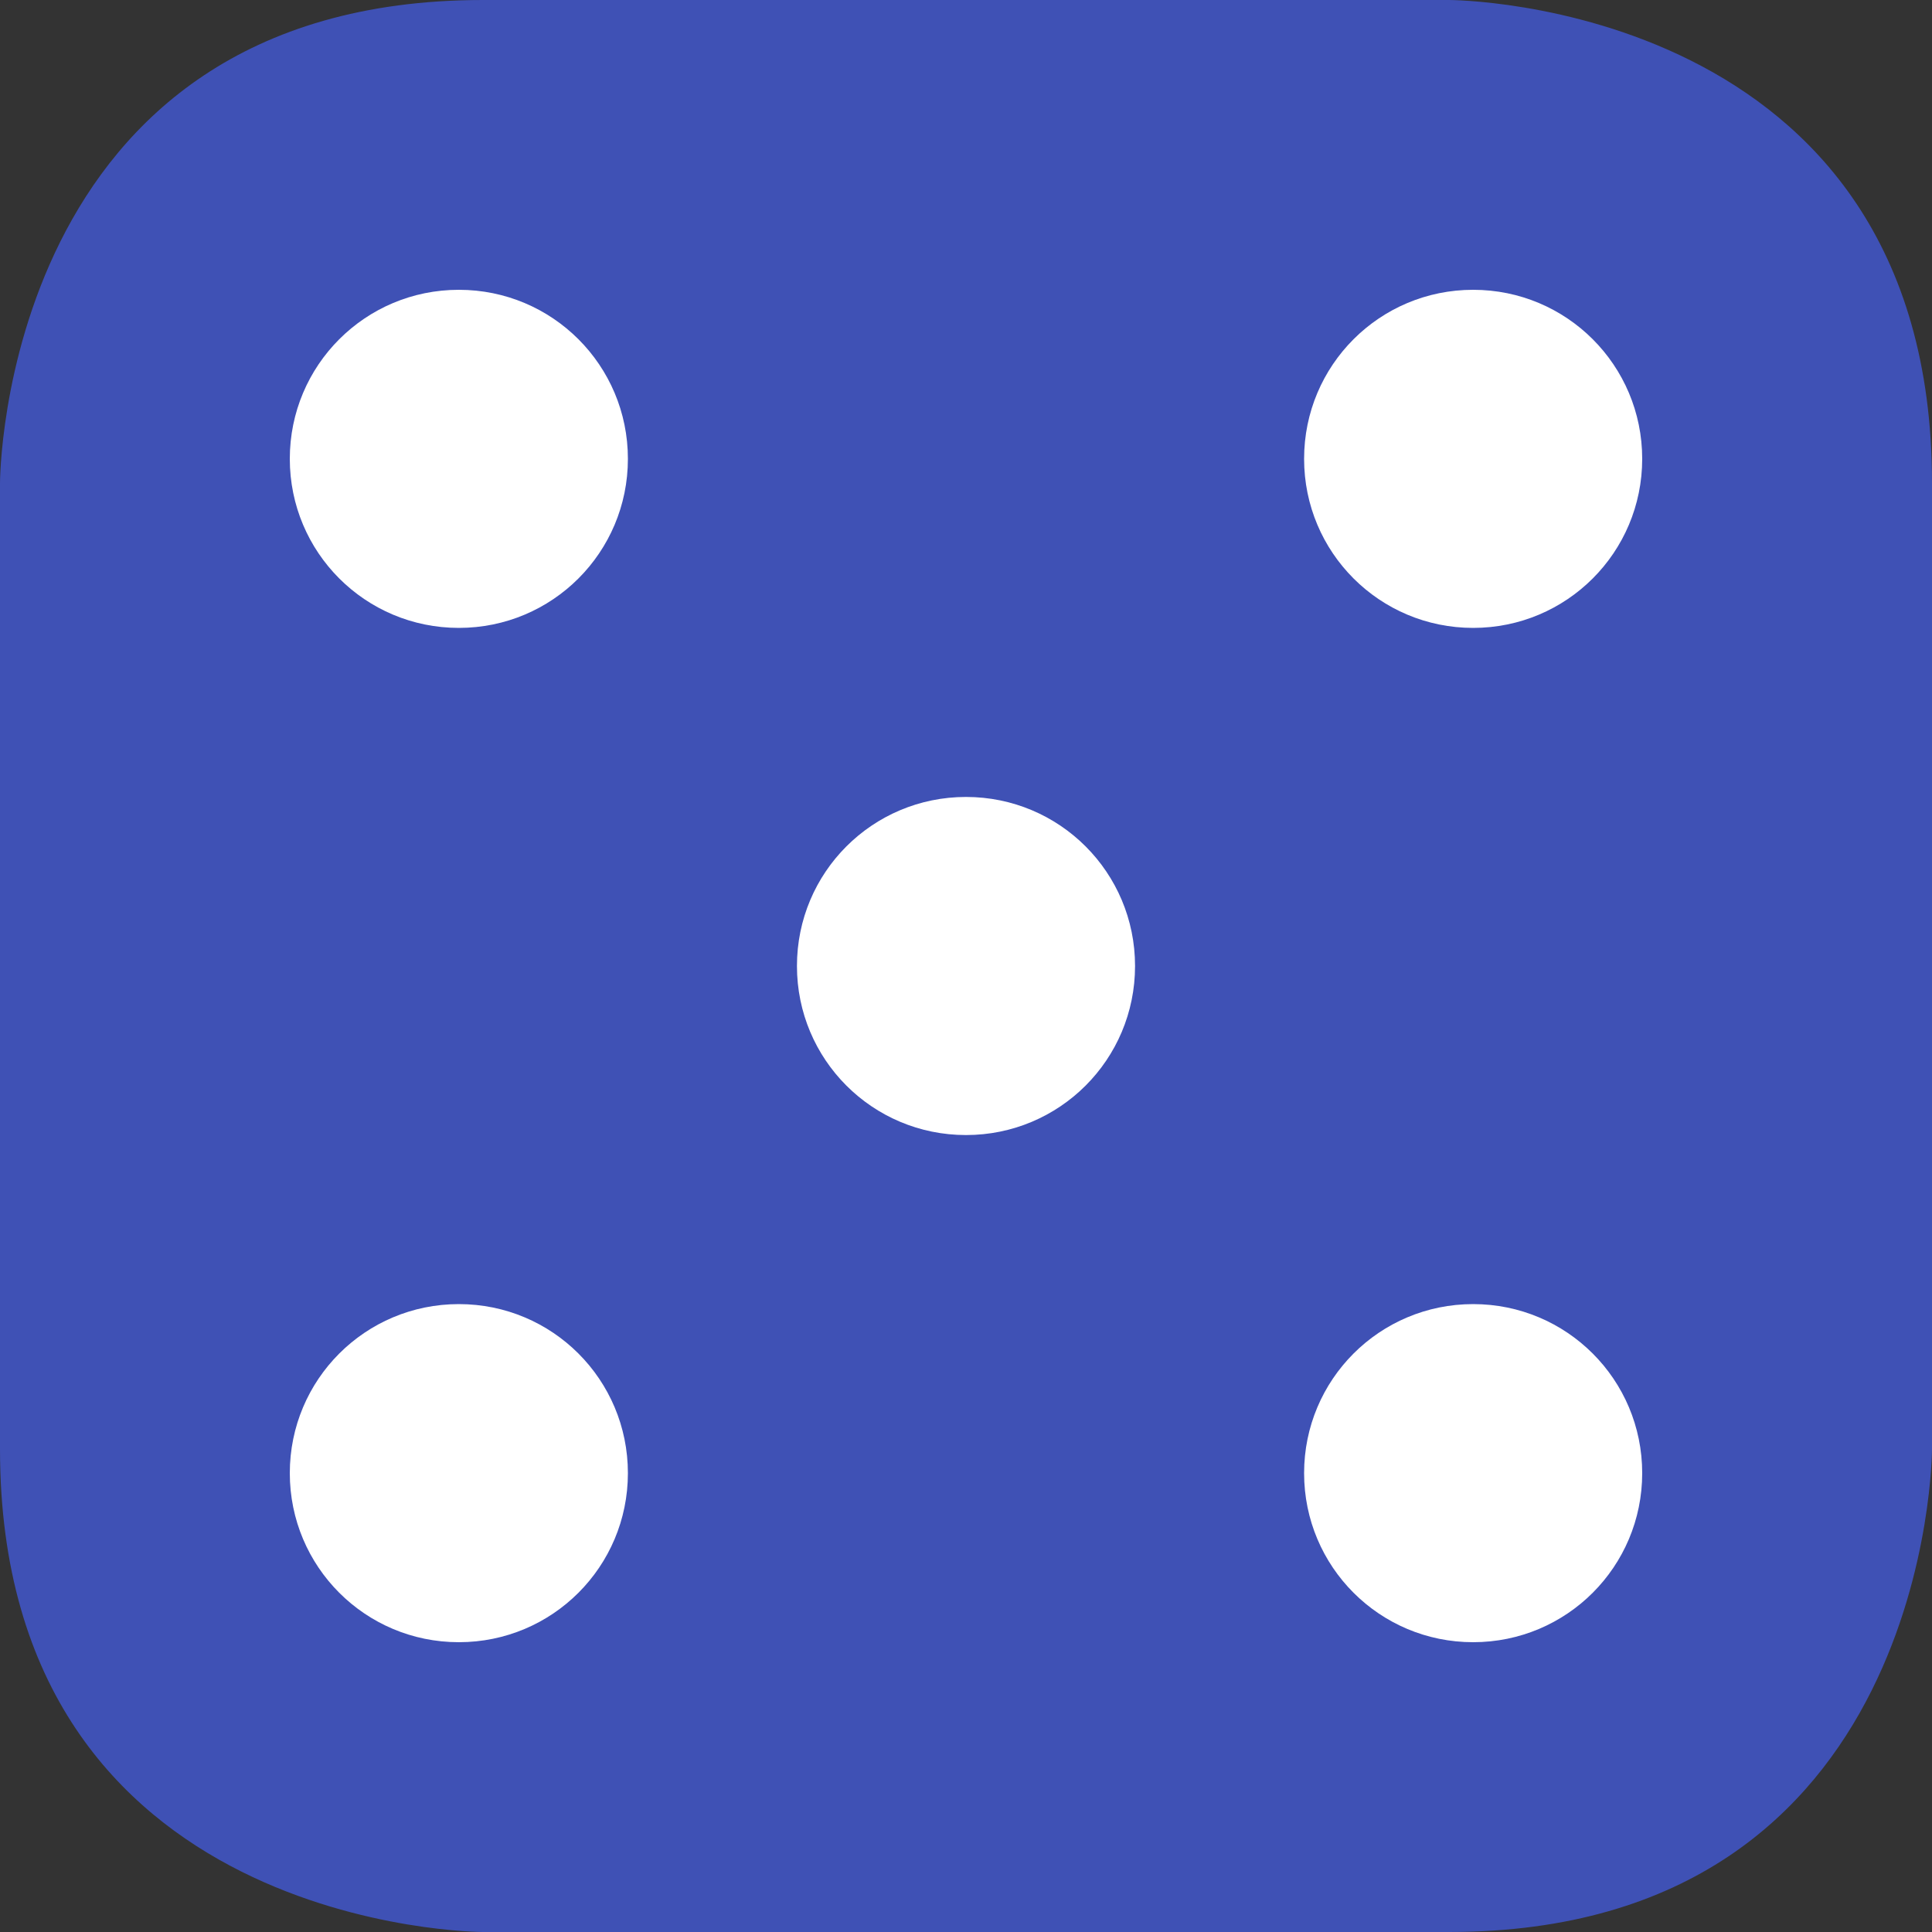 <?xml version="1.0" encoding="UTF-8" standalone="no"?>
<!-- Created with Inkscape (http://www.inkscape.org/) -->

<svg
   xmlns:dc="http://purl.org/dc/elements/1.1/"
   xmlns:cc="http://creativecommons.org/ns#"
   xmlns:rdf="http://www.w3.org/1999/02/22-rdf-syntax-ns#"
   xmlns:svg="http://www.w3.org/2000/svg"
   xmlns="http://www.w3.org/2000/svg"
   xmlns:sodipodi="http://sodipodi.sourceforge.net/DTD/sodipodi-0.dtd"
   xmlns:inkscape="http://www.inkscape.org/namespaces/inkscape"
   width="160mm"
   height="160mm"
   viewBox="0 0 160 160"
   version="1.1"
   id="svg18"
   inkscape:version="0.92.4 (5da689c313, 2019-01-14)"
   sodipodi:docname="favicon-src.svg">
  <rect x="0" y="0" width="160" height="160" fill="#333333" stroke="none"/>
  <defs
     id="defs12" />
  <sodipodi:namedview
     id="base"
     pagecolor="#ffffff"
     bordercolor="#666666"
     borderopacity="1.0"
     inkscape:pageopacity="0.0"
     inkscape:pageshadow="2"
     inkscape:zoom="0.86651042"
     inkscape:cx="114.82839"
     inkscape:cy="302.3622"
     inkscape:document-units="mm"
     inkscape:current-layer="layer1"
     showgrid="true"
     inkscape:window-width="1366"
     inkscape:window-height="705"
     inkscape:window-x="-8"
     inkscape:window-y="-8"
     inkscape:window-maximized="1"
     inkscape:pagecheckerboard="true"
     showguides="true"
     inkscape:guide-bbox="true"
     guidecolor="#ff3f3f"
     guideopacity="0.498"
     guidehicolor="#ff0000"
     guidehiopacity="0.561"
     inkscape:snap-grids="false"
     inkscape:snap-bbox="true"
     inkscape:bbox-paths="true"
     inkscape:bbox-nodes="true"
     inkscape:snap-bbox-edge-midpoints="true"
     inkscape:snap-bbox-midpoints="true">
    <inkscape:grid
       type="xygrid"
       id="grid20"
       units="mm"
       spacingx="4"
       spacingy="4"
       color="#ff8fff"
       opacity="0.373"
       empcolor="#ff8fff"
       empopacity="0.624" />
    <sodipodi:guide
       position="20,140"
       orientation="1,0"
       id="guide814"
       inkscape:locked="false" />
    <sodipodi:guide
       position="140,140"
       orientation="0,1"
       id="guide816"
       inkscape:locked="false" />
    <sodipodi:guide
       position="140,20"
       orientation="1,0"
       id="guide818"
       inkscape:locked="false" />
    <sodipodi:guide
       position="20,20"
       orientation="0,1"
       id="guide820"
       inkscape:locked="false" />
  </sodipodi:namedview>
  <g
     inkscape:label="Layer 1"
     inkscape:groupmode="layer"
     id="layer1"
     transform="translate(0,-137)">
    <path
       style="fill:#3f51b5;stroke:none;stroke-width:0.265px;stroke-linecap:butt;stroke-linejoin:miter;stroke-opacity:1;fill-opacity:1"
       d="m 0,177 c 0,0 0,-40 40,-40 40,0 80,0 80,0 0,0 40,0 40,40 0,40 0,80 0,80 0,0 0,40 -40,40 -40,0 -80,0 -80,0 C 40,297 0,297 0,257 0,217 0,177 0,177 Z"
       id="path22"
       inkscape:connector-curvature="0" />
    <path
       id="path13"
       d="m 38,273 c -7.747,0 -14,-6.253 -14,-14 0,-7.747 6.253,-14 14,-14 7.747,0 14,6.253 14,14 0,7.747 -6.253,14 -14,14 z m 0,-84 c -7.747,0 -14,-6.253 -14,-14 0,-7.747 6.253,-14 14,-14 7.747,0 14,6.253 14,14 0,7.747 -6.253,14 -14,14 z m 42,42 c -7.747,0 -14,-6.253 -14,-14 0,-7.747 6.253,-14 14,-14 7.747,0 14,6.253 14,14 C 94,224.747 87.747,231 80,231 Z M 122,273 c -7.747,0 -14,-6.253 -14,-14 0,-7.747 6.253,-14 14,-14 7.747,0 14,6.253 14,14 C 136,266.747 129.747,273 122,273 Z m 0,-84 c -7.747,0 -14,-6.253 -14,-14 0,-7.747 6.253,-14 14,-14 7.747,0 14,6.253 14,14 C 136,182.747 129.747,189 122,189 Z"
       inkscape:connector-curvature="0"
       style="stroke-width:4.667;fill:#ffffff;fill-opacity:1"
       sodipodi:nodetypes="sssssssssssssssssssssssss" />
  </g>
</svg>

